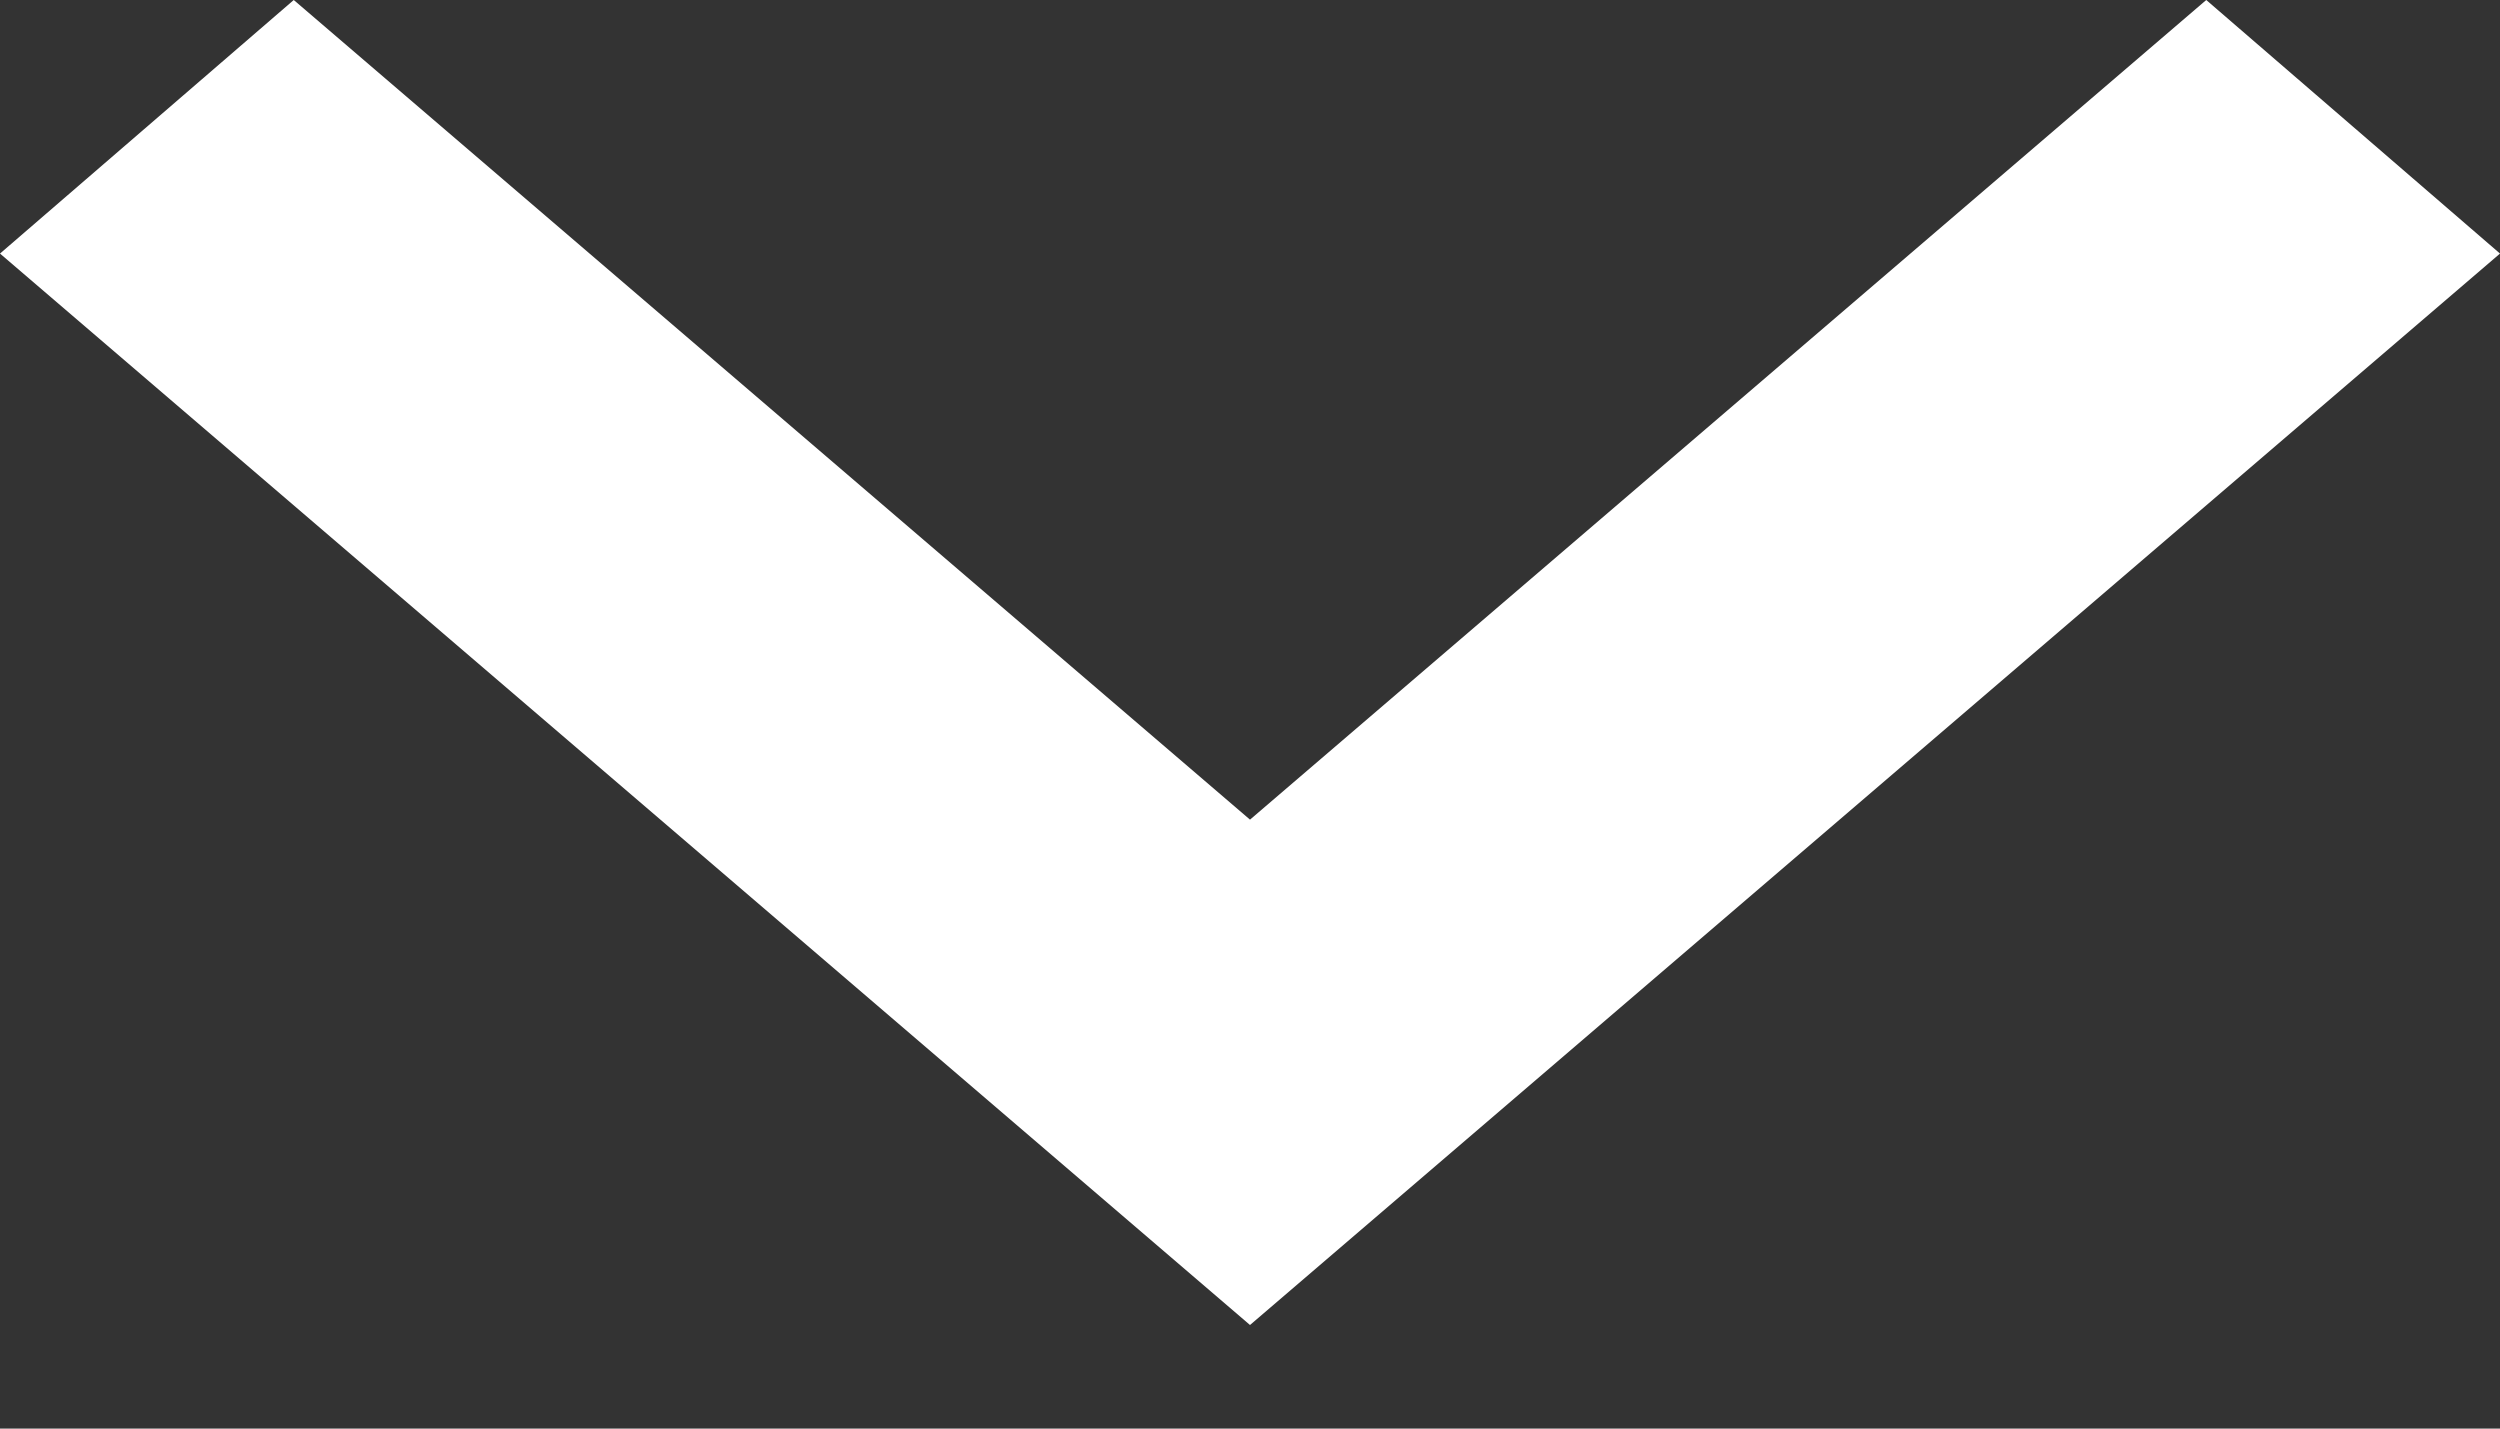 <svg width="14" height="8" viewBox="0 0 14 8" fill="none" xmlns="http://www.w3.org/2000/svg">
<rect x="0" y="0" width="14" height="8" fill="#333333" stroke="none"/>
<path d="M1.645 0L7 4.59L12.355 0L14 1.42L7 7.42L0 1.42L1.645 0Z" fill="white"/>
</svg>
